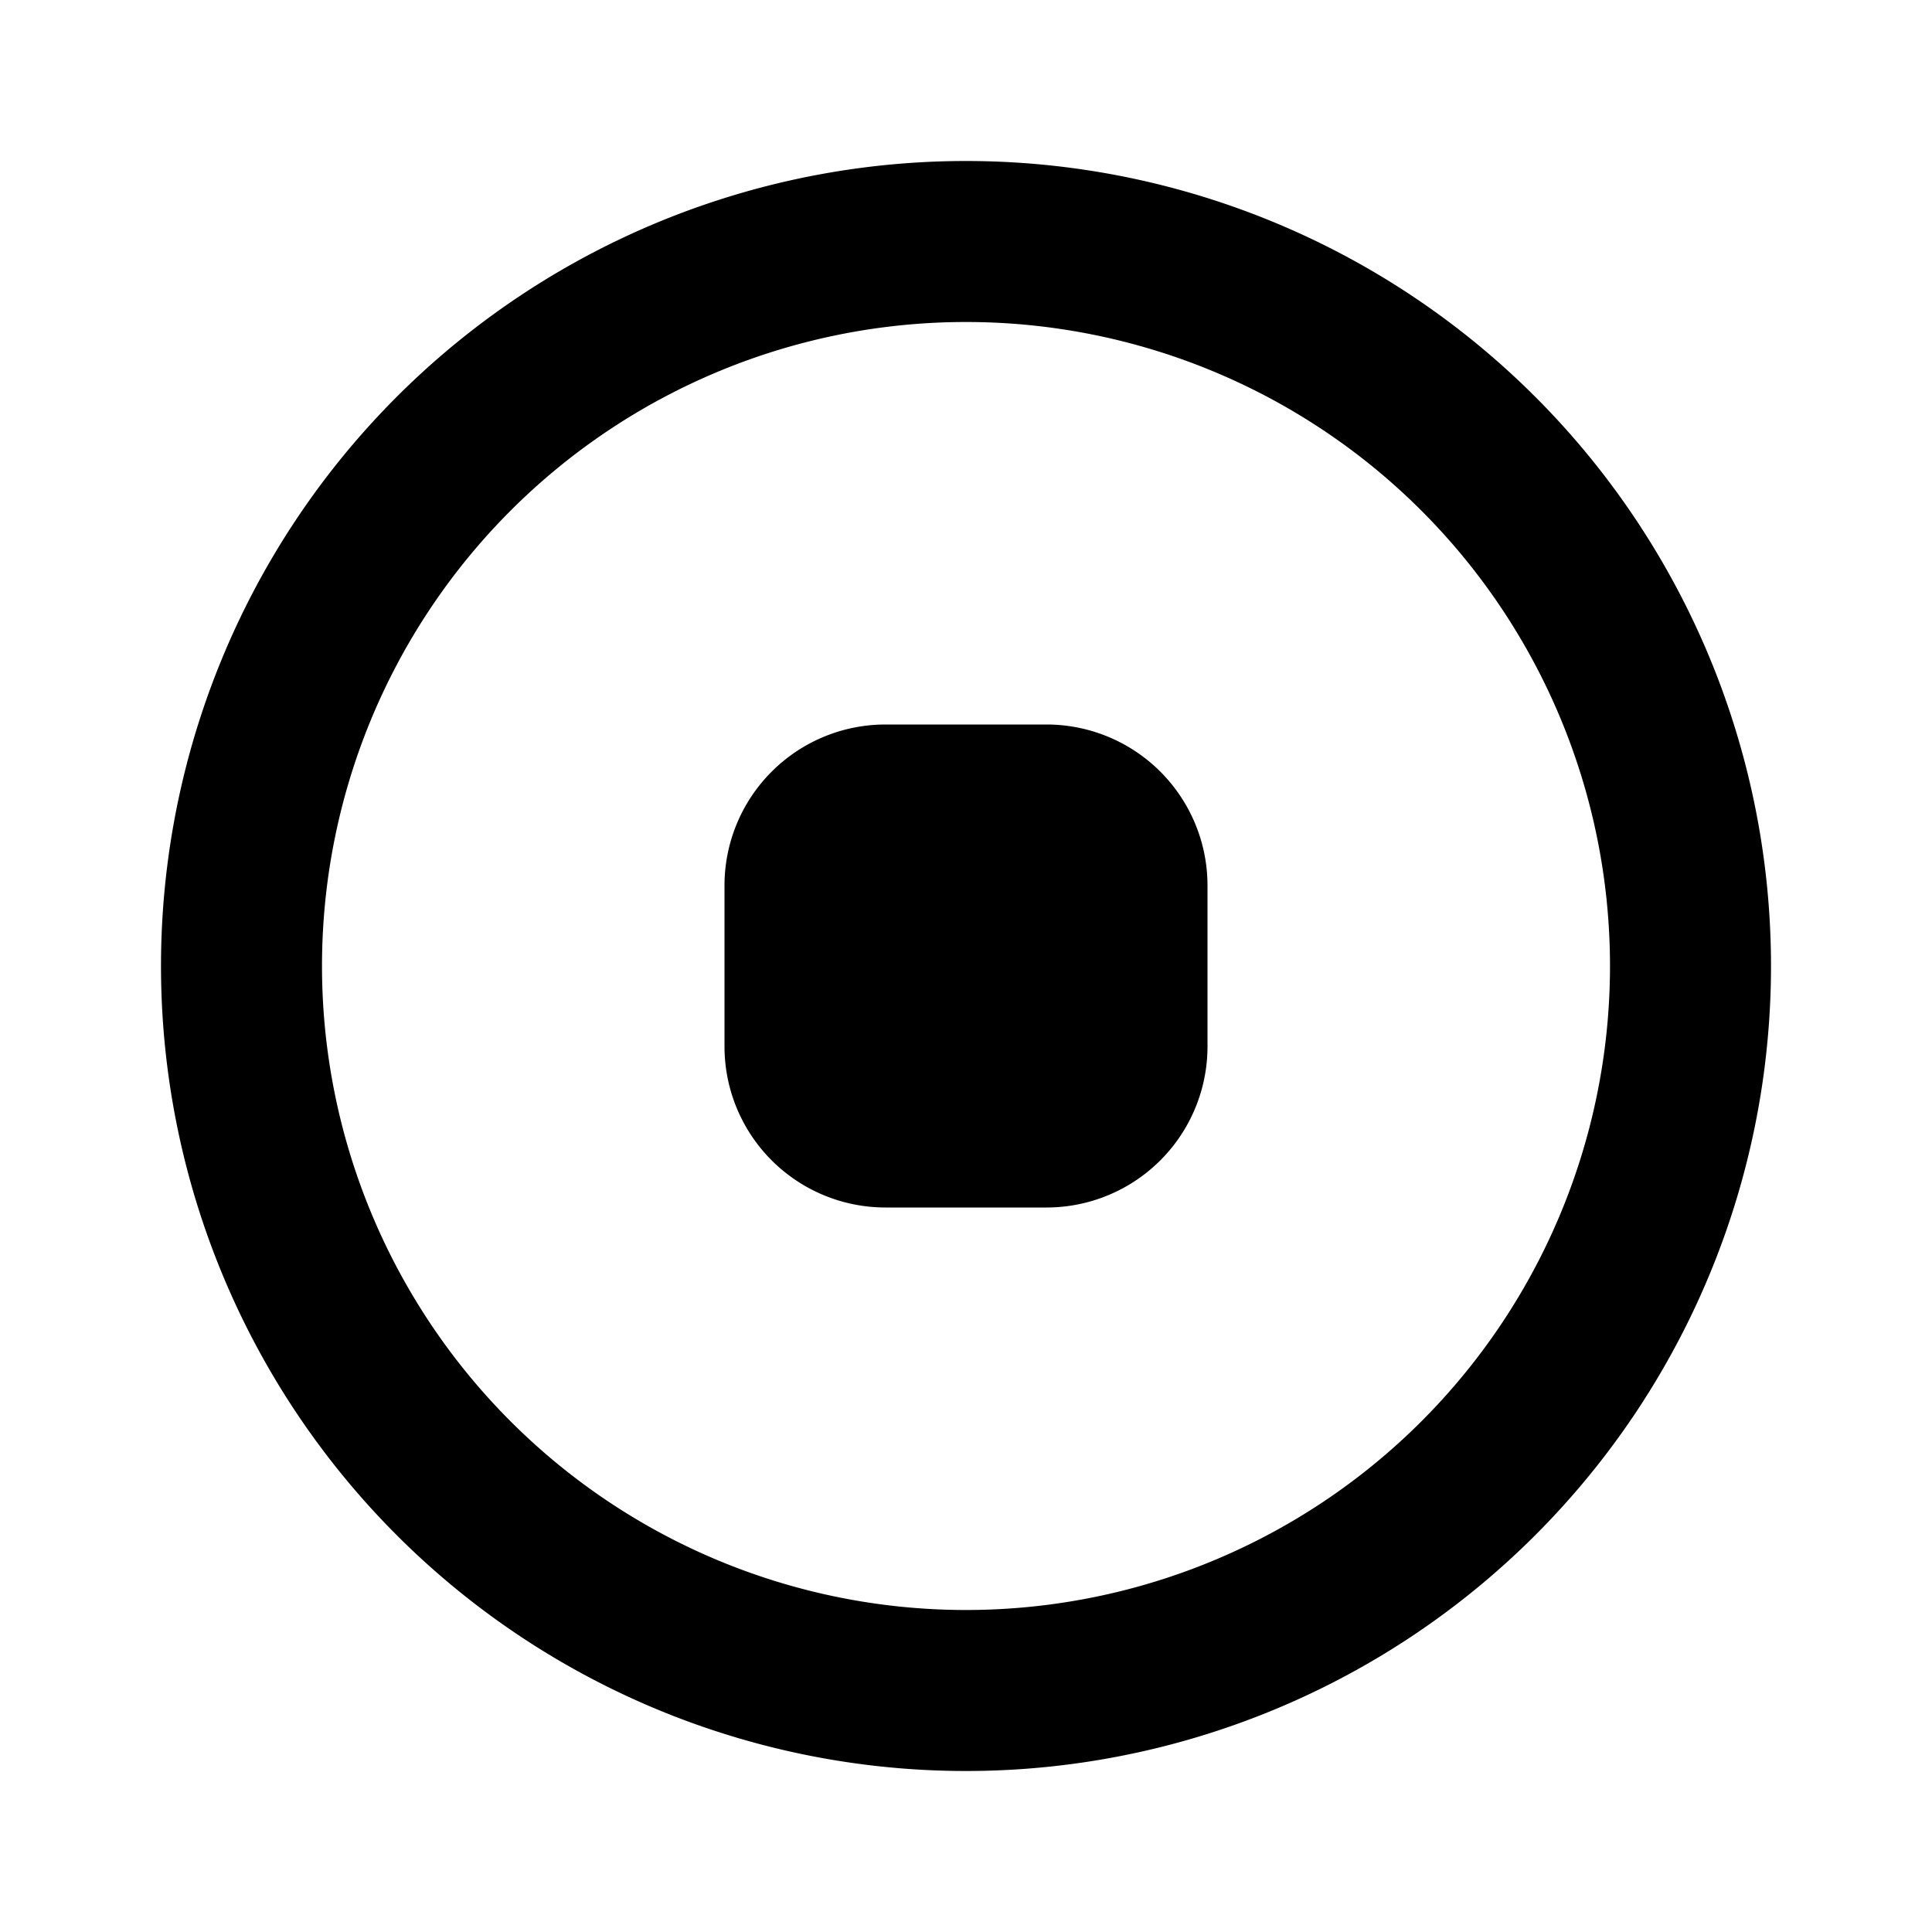 <svg id="Layer_1" data-name="Layer 1" xmlns="http://www.w3.org/2000/svg" viewBox="0 0 24 24"><title>Stop Circle</title><path d="M12,2A10,10,0,1,0,22,12,10,10,0,0,0,12,2Zm0,18a8,8,0,1,1,8-8A8,8,0,0,1,12,20Zm3-9v2a2,2,0,0,1-2,2H11a2,2,0,0,1-2-2V11a2,2,0,0,1,2-2h2A2,2,0,0,1,15,11Z"/></svg>